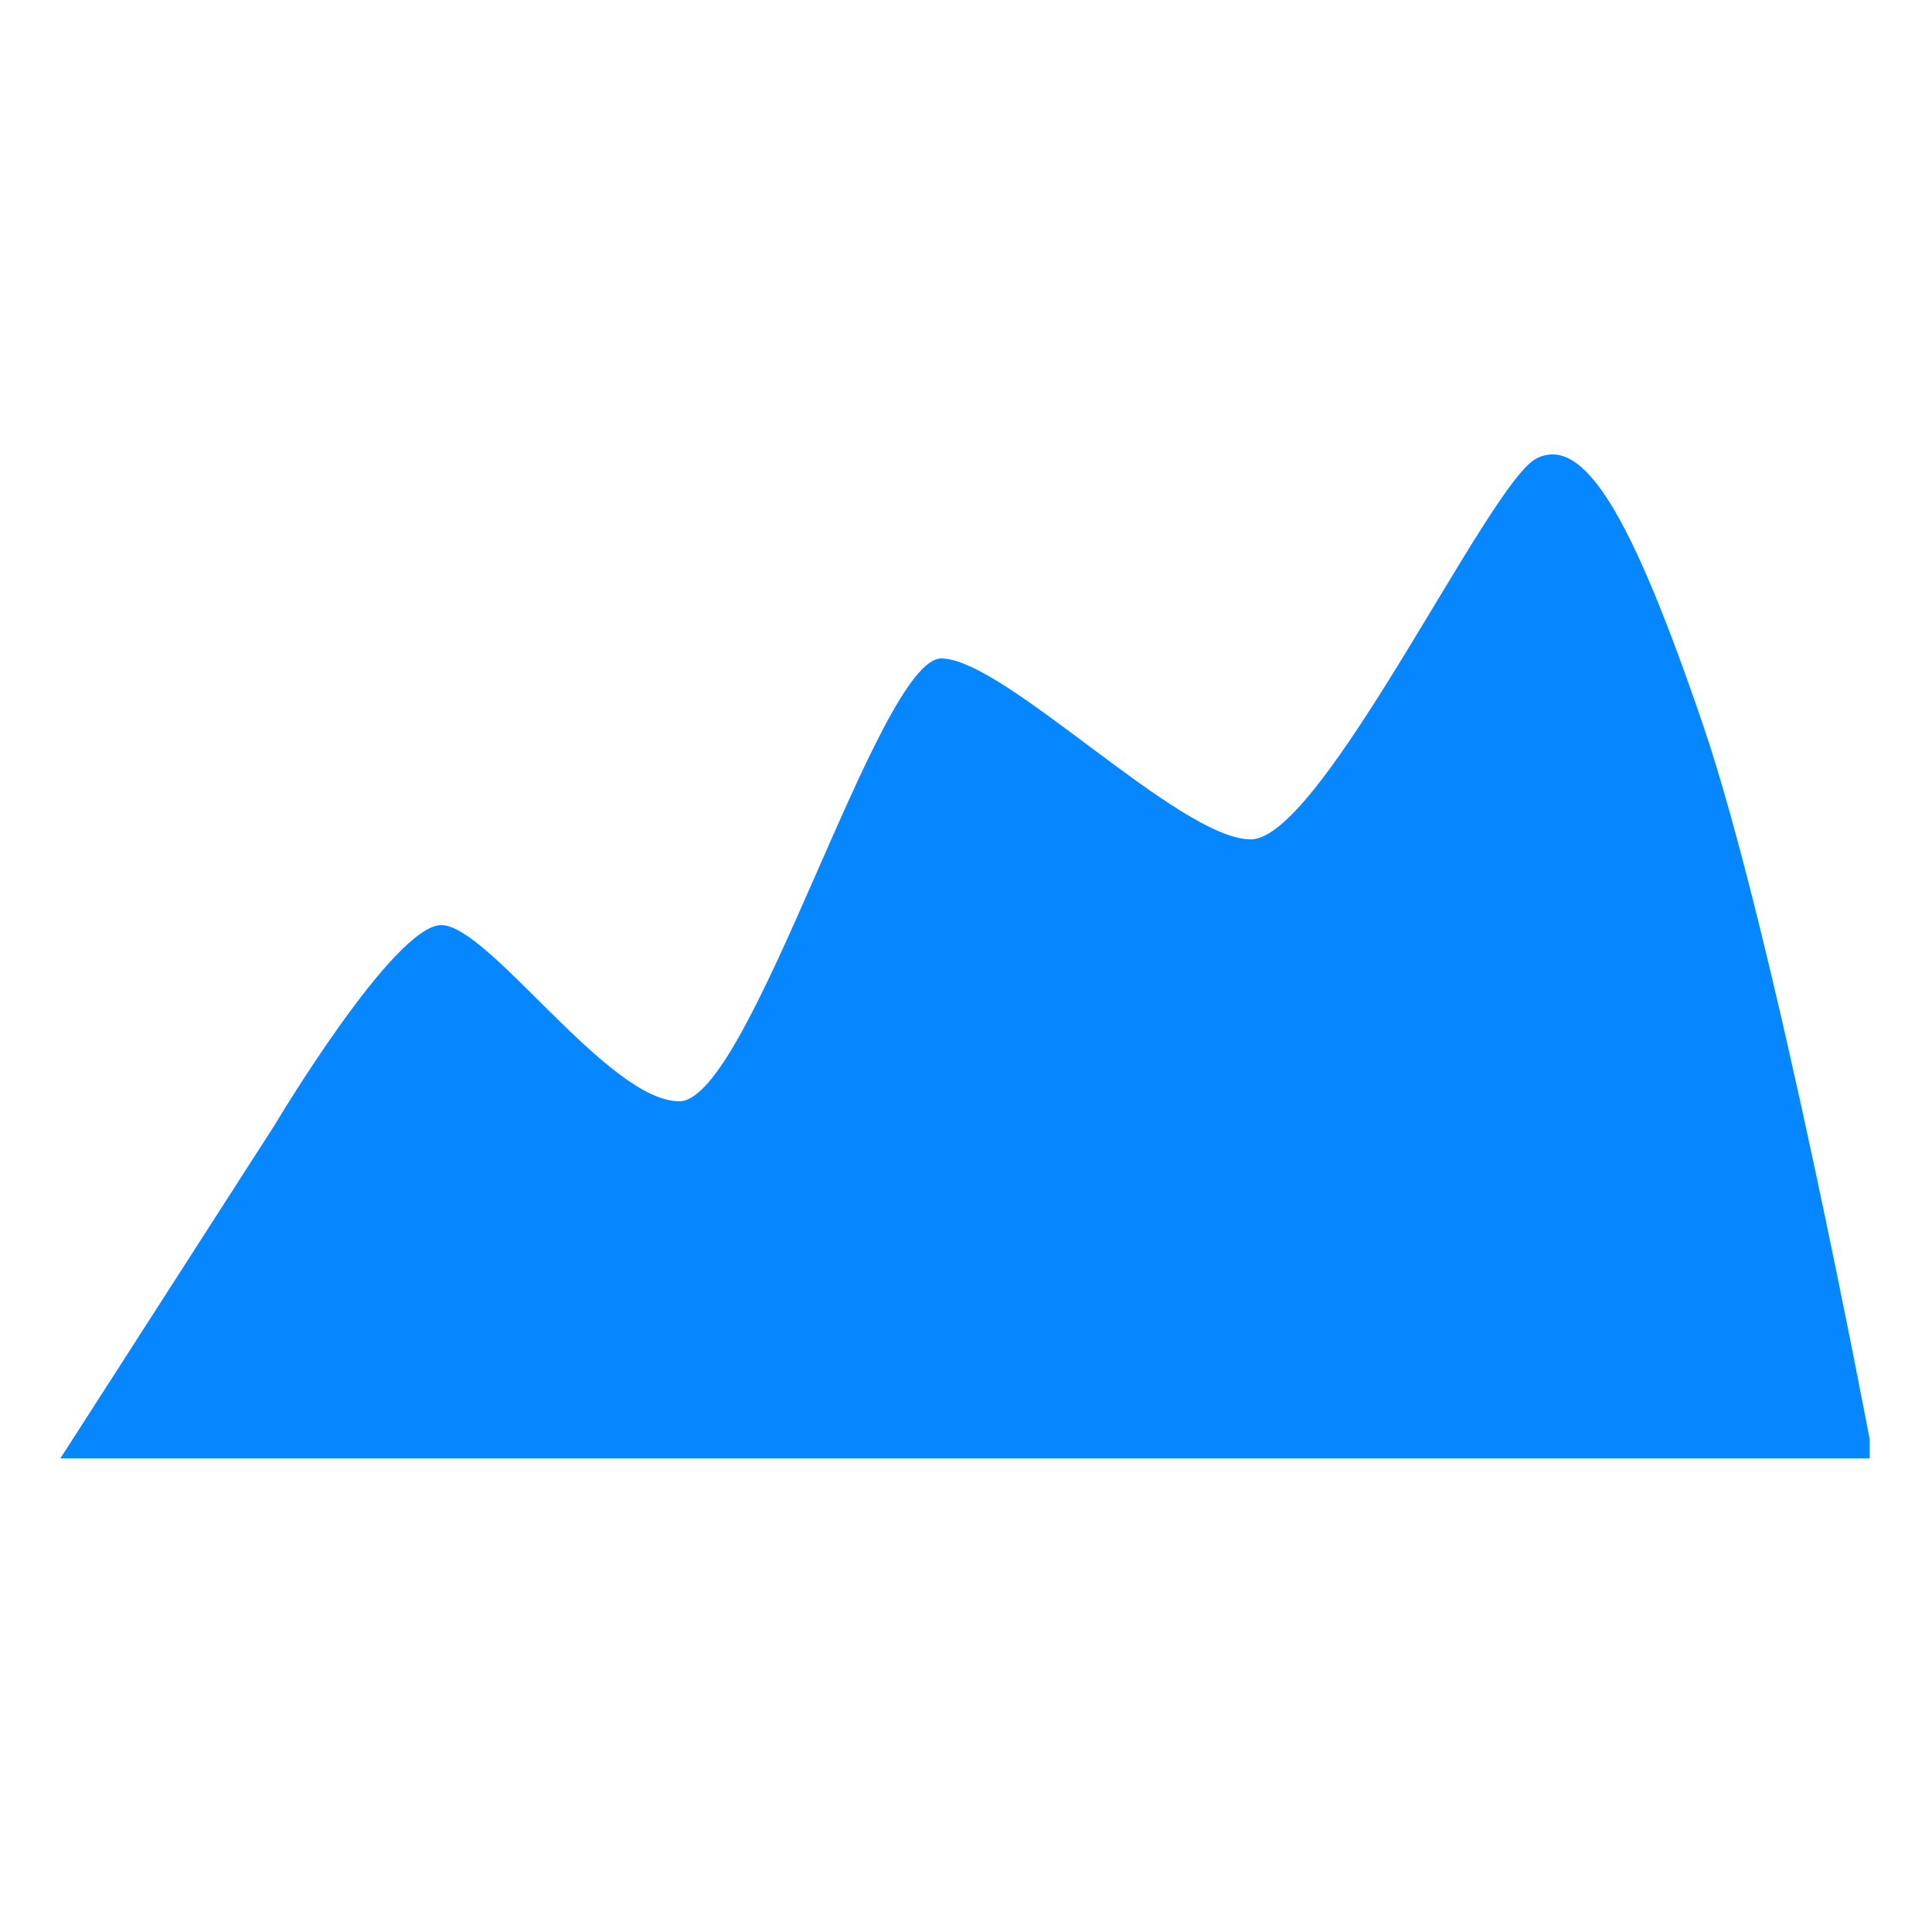 <svg width="48" height="48" viewBox="0 0 48 48" fill="none" xmlns="http://www.w3.org/2000/svg">
<path d="M10.964 22.984C12.147 22.984 15.104 27.361 16.879 27.361C18.653 27.361 21.82 16.359 23.385 16.359C24.951 16.359 29.3 20.854 31.075 20.854C32.849 20.854 36.99 11.982 38.173 11.39C39.356 10.799 40.538 12.81 42.313 18.015C44.087 23.22 46.453 35.766 46.453 35.766V36.233H1.5L6.823 27.952C6.823 27.952 9.781 22.984 10.964 22.984Z" fill="#0787FF"/>
</svg>
